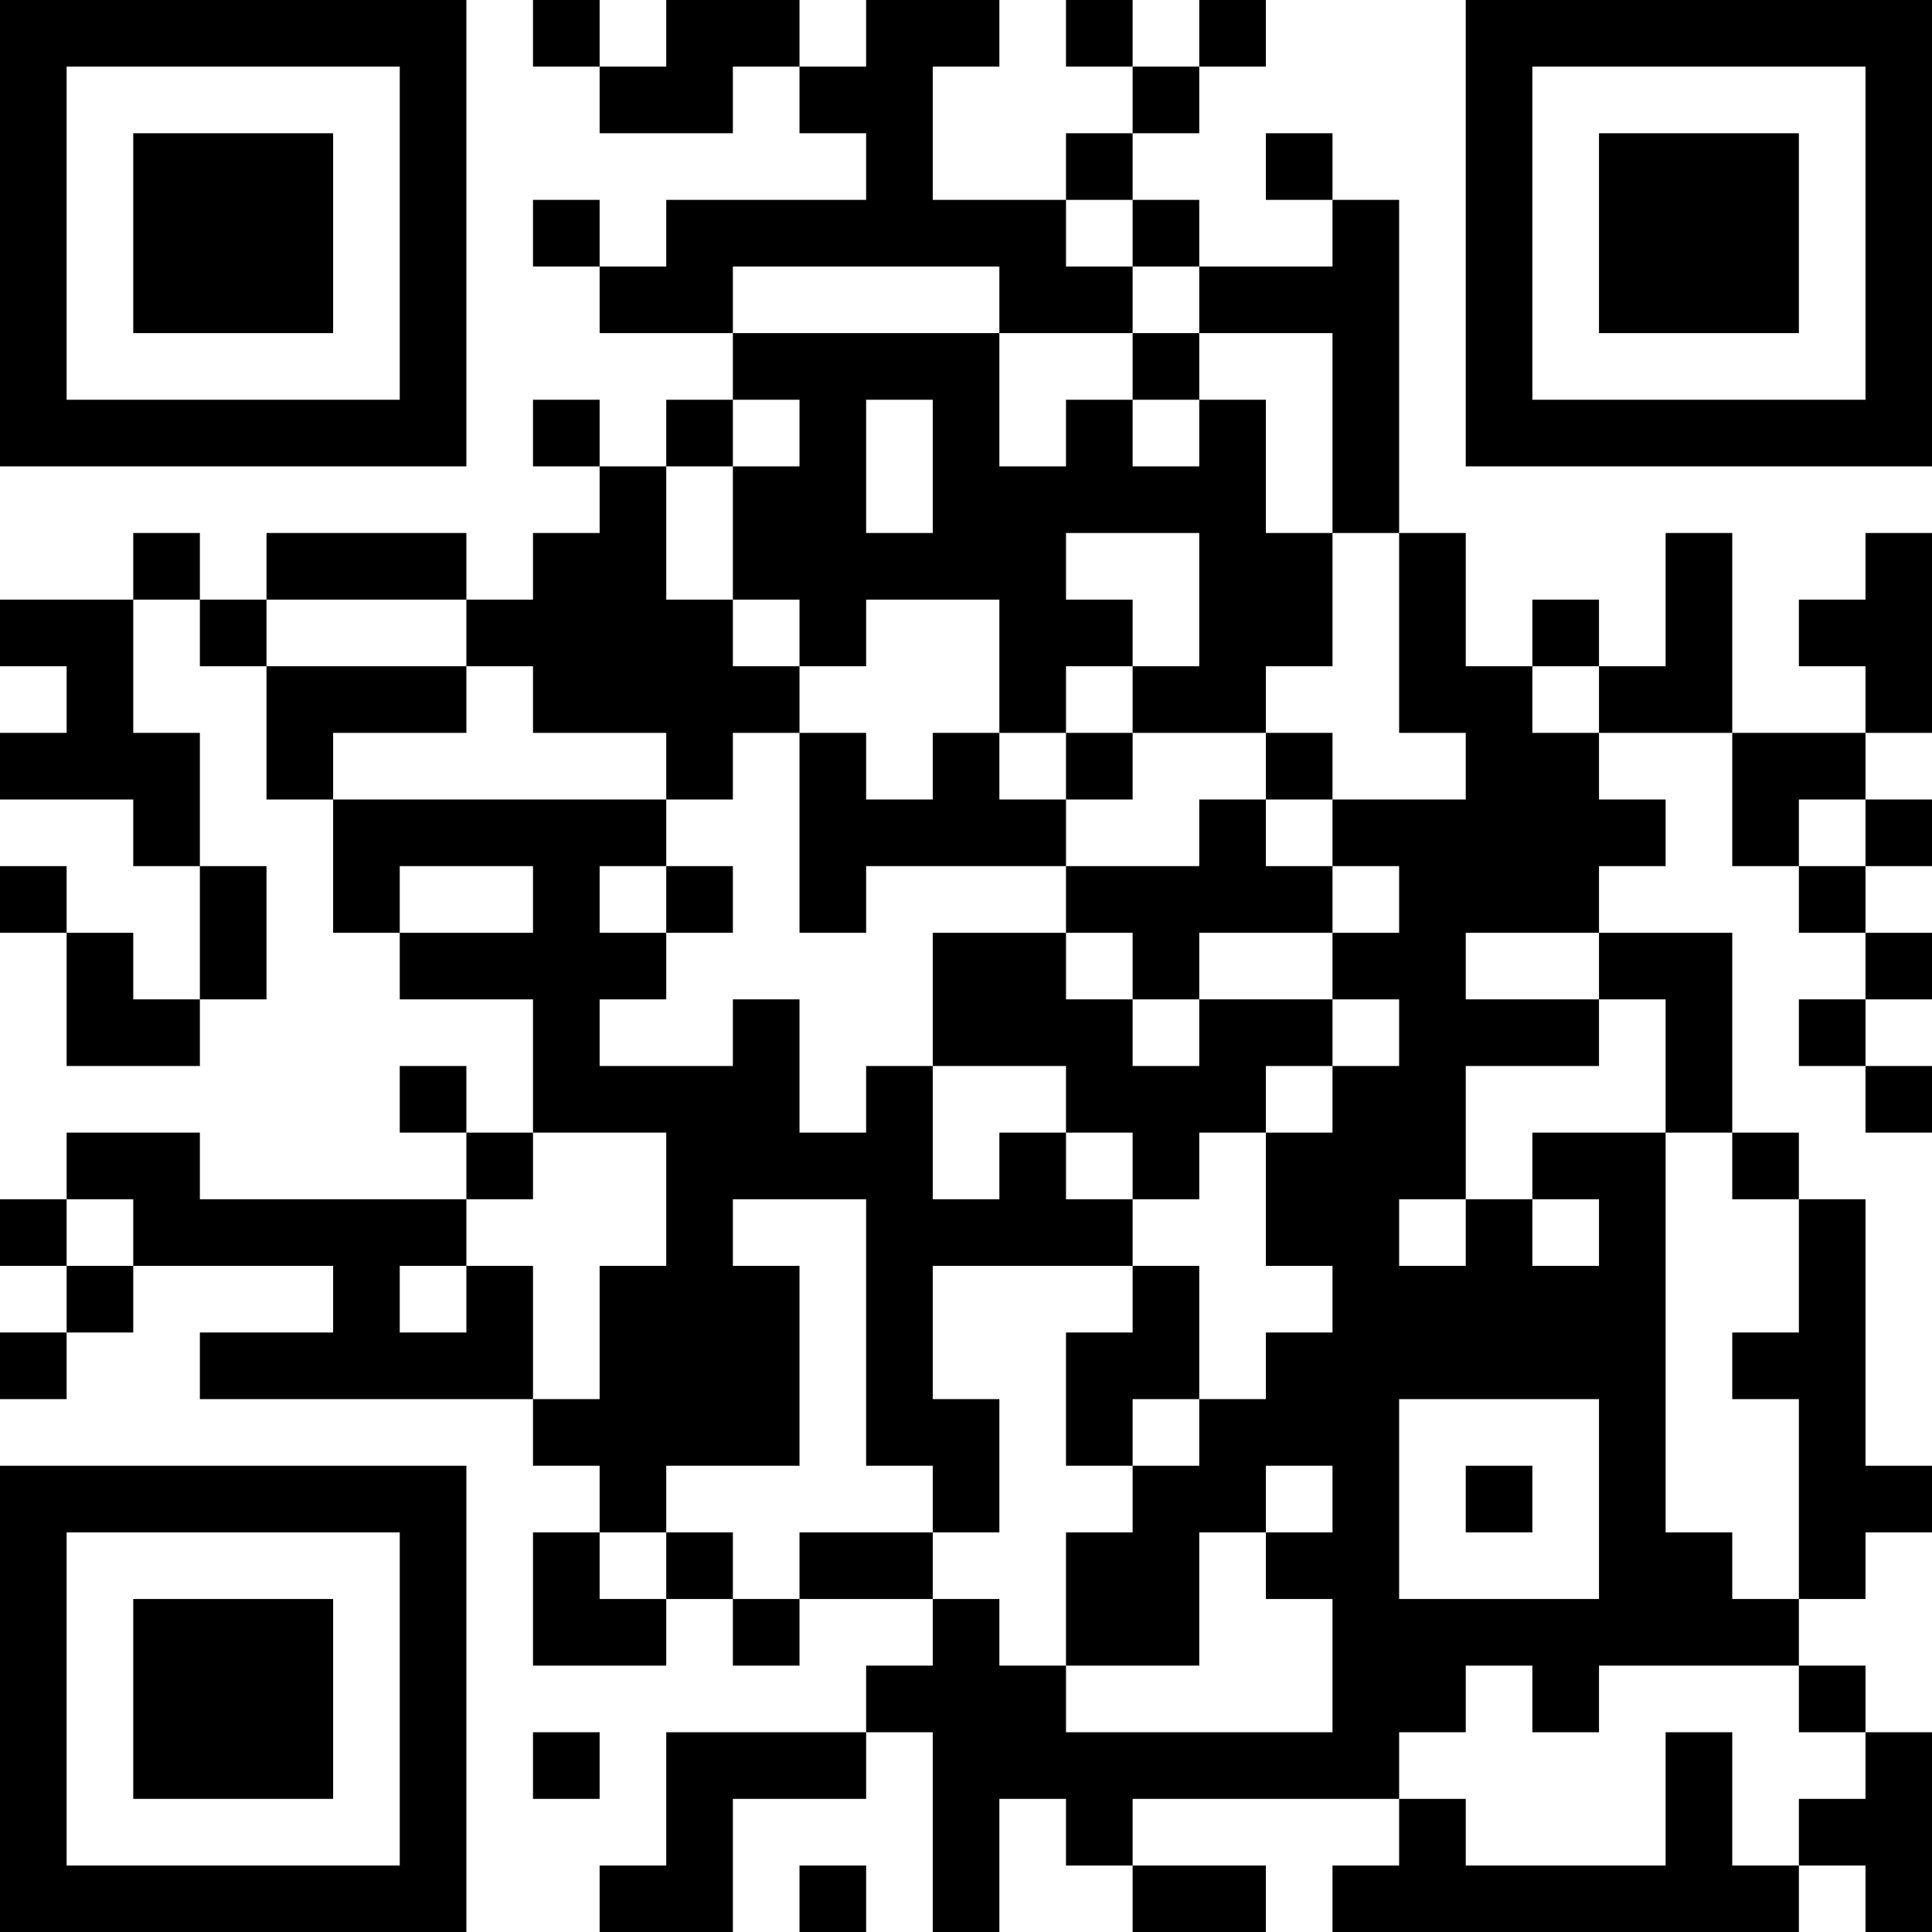 <?xml version="1.0" encoding="UTF-8"?>
<svg xmlns="http://www.w3.org/2000/svg" version="1.1" width="200" height="200" viewBox="0 0 200 200"><rect x="0" y="0" width="200" height="200" fill="#ffffff"/><g transform="scale(6.897)"><g transform="translate(0,0)"><path fill-rule="evenodd" d="M8 0L8 1L9 1L9 2L11 2L11 1L12 1L12 2L13 2L13 3L10 3L10 4L9 4L9 3L8 3L8 4L9 4L9 5L11 5L11 6L10 6L10 7L9 7L9 6L8 6L8 7L9 7L9 8L8 8L8 9L7 9L7 8L4 8L4 9L3 9L3 8L2 8L2 9L0 9L0 10L1 10L1 11L0 11L0 12L2 12L2 13L3 13L3 15L2 15L2 14L1 14L1 13L0 13L0 14L1 14L1 16L3 16L3 15L4 15L4 13L3 13L3 11L2 11L2 9L3 9L3 10L4 10L4 12L5 12L5 14L6 14L6 15L8 15L8 17L7 17L7 16L6 16L6 17L7 17L7 18L3 18L3 17L1 17L1 18L0 18L0 19L1 19L1 20L0 20L0 21L1 21L1 20L2 20L2 19L5 19L5 20L3 20L3 21L8 21L8 22L9 22L9 23L8 23L8 25L10 25L10 24L11 24L11 25L12 25L12 24L14 24L14 25L13 25L13 26L10 26L10 28L9 28L9 29L11 29L11 27L13 27L13 26L14 26L14 29L15 29L15 27L16 27L16 28L17 28L17 29L19 29L19 28L17 28L17 27L21 27L21 28L20 28L20 29L27 29L27 28L28 28L28 29L29 29L29 26L28 26L28 25L27 25L27 24L28 24L28 23L29 23L29 22L28 22L28 18L27 18L27 17L26 17L26 14L24 14L24 13L25 13L25 12L24 12L24 11L26 11L26 13L27 13L27 14L28 14L28 15L27 15L27 16L28 16L28 17L29 17L29 16L28 16L28 15L29 15L29 14L28 14L28 13L29 13L29 12L28 12L28 11L29 11L29 8L28 8L28 9L27 9L27 10L28 10L28 11L26 11L26 8L25 8L25 10L24 10L24 9L23 9L23 10L22 10L22 8L21 8L21 3L20 3L20 2L19 2L19 3L20 3L20 4L18 4L18 3L17 3L17 2L18 2L18 1L19 1L19 0L18 0L18 1L17 1L17 0L16 0L16 1L17 1L17 2L16 2L16 3L14 3L14 1L15 1L15 0L13 0L13 1L12 1L12 0L10 0L10 1L9 1L9 0ZM16 3L16 4L17 4L17 5L15 5L15 4L11 4L11 5L15 5L15 7L16 7L16 6L17 6L17 7L18 7L18 6L19 6L19 8L20 8L20 10L19 10L19 11L17 11L17 10L18 10L18 8L16 8L16 9L17 9L17 10L16 10L16 11L15 11L15 9L13 9L13 10L12 10L12 9L11 9L11 7L12 7L12 6L11 6L11 7L10 7L10 9L11 9L11 10L12 10L12 11L11 11L11 12L10 12L10 11L8 11L8 10L7 10L7 9L4 9L4 10L7 10L7 11L5 11L5 12L10 12L10 13L9 13L9 14L10 14L10 15L9 15L9 16L11 16L11 15L12 15L12 17L13 17L13 16L14 16L14 18L15 18L15 17L16 17L16 18L17 18L17 19L14 19L14 21L15 21L15 23L14 23L14 22L13 22L13 18L11 18L11 19L12 19L12 22L10 22L10 23L9 23L9 24L10 24L10 23L11 23L11 24L12 24L12 23L14 23L14 24L15 24L15 25L16 25L16 26L20 26L20 24L19 24L19 23L20 23L20 22L19 22L19 23L18 23L18 25L16 25L16 23L17 23L17 22L18 22L18 21L19 21L19 20L20 20L20 19L19 19L19 17L20 17L20 16L21 16L21 15L20 15L20 14L21 14L21 13L20 13L20 12L22 12L22 11L21 11L21 8L20 8L20 5L18 5L18 4L17 4L17 3ZM17 5L17 6L18 6L18 5ZM13 6L13 8L14 8L14 6ZM23 10L23 11L24 11L24 10ZM12 11L12 14L13 14L13 13L16 13L16 14L14 14L14 16L16 16L16 17L17 17L17 18L18 18L18 17L19 17L19 16L20 16L20 15L18 15L18 14L20 14L20 13L19 13L19 12L20 12L20 11L19 11L19 12L18 12L18 13L16 13L16 12L17 12L17 11L16 11L16 12L15 12L15 11L14 11L14 12L13 12L13 11ZM27 12L27 13L28 13L28 12ZM6 13L6 14L8 14L8 13ZM10 13L10 14L11 14L11 13ZM16 14L16 15L17 15L17 16L18 16L18 15L17 15L17 14ZM22 14L22 15L24 15L24 16L22 16L22 18L21 18L21 19L22 19L22 18L23 18L23 19L24 19L24 18L23 18L23 17L25 17L25 23L26 23L26 24L27 24L27 21L26 21L26 20L27 20L27 18L26 18L26 17L25 17L25 15L24 15L24 14ZM8 17L8 18L7 18L7 19L6 19L6 20L7 20L7 19L8 19L8 21L9 21L9 19L10 19L10 17ZM1 18L1 19L2 19L2 18ZM17 19L17 20L16 20L16 22L17 22L17 21L18 21L18 19ZM21 21L21 24L24 24L24 21ZM22 22L22 23L23 23L23 22ZM22 25L22 26L21 26L21 27L22 27L22 28L25 28L25 26L26 26L26 28L27 28L27 27L28 27L28 26L27 26L27 25L24 25L24 26L23 26L23 25ZM8 26L8 27L9 27L9 26ZM12 28L12 29L13 29L13 28ZM0 0L0 7L7 7L7 0ZM1 1L1 6L6 6L6 1ZM2 2L2 5L5 5L5 2ZM22 0L22 7L29 7L29 0ZM23 1L23 6L28 6L28 1ZM24 2L24 5L27 5L27 2ZM0 22L0 29L7 29L7 22ZM1 23L1 28L6 28L6 23ZM2 24L2 27L5 27L5 24Z" fill="#000000"/></g></g></svg>
